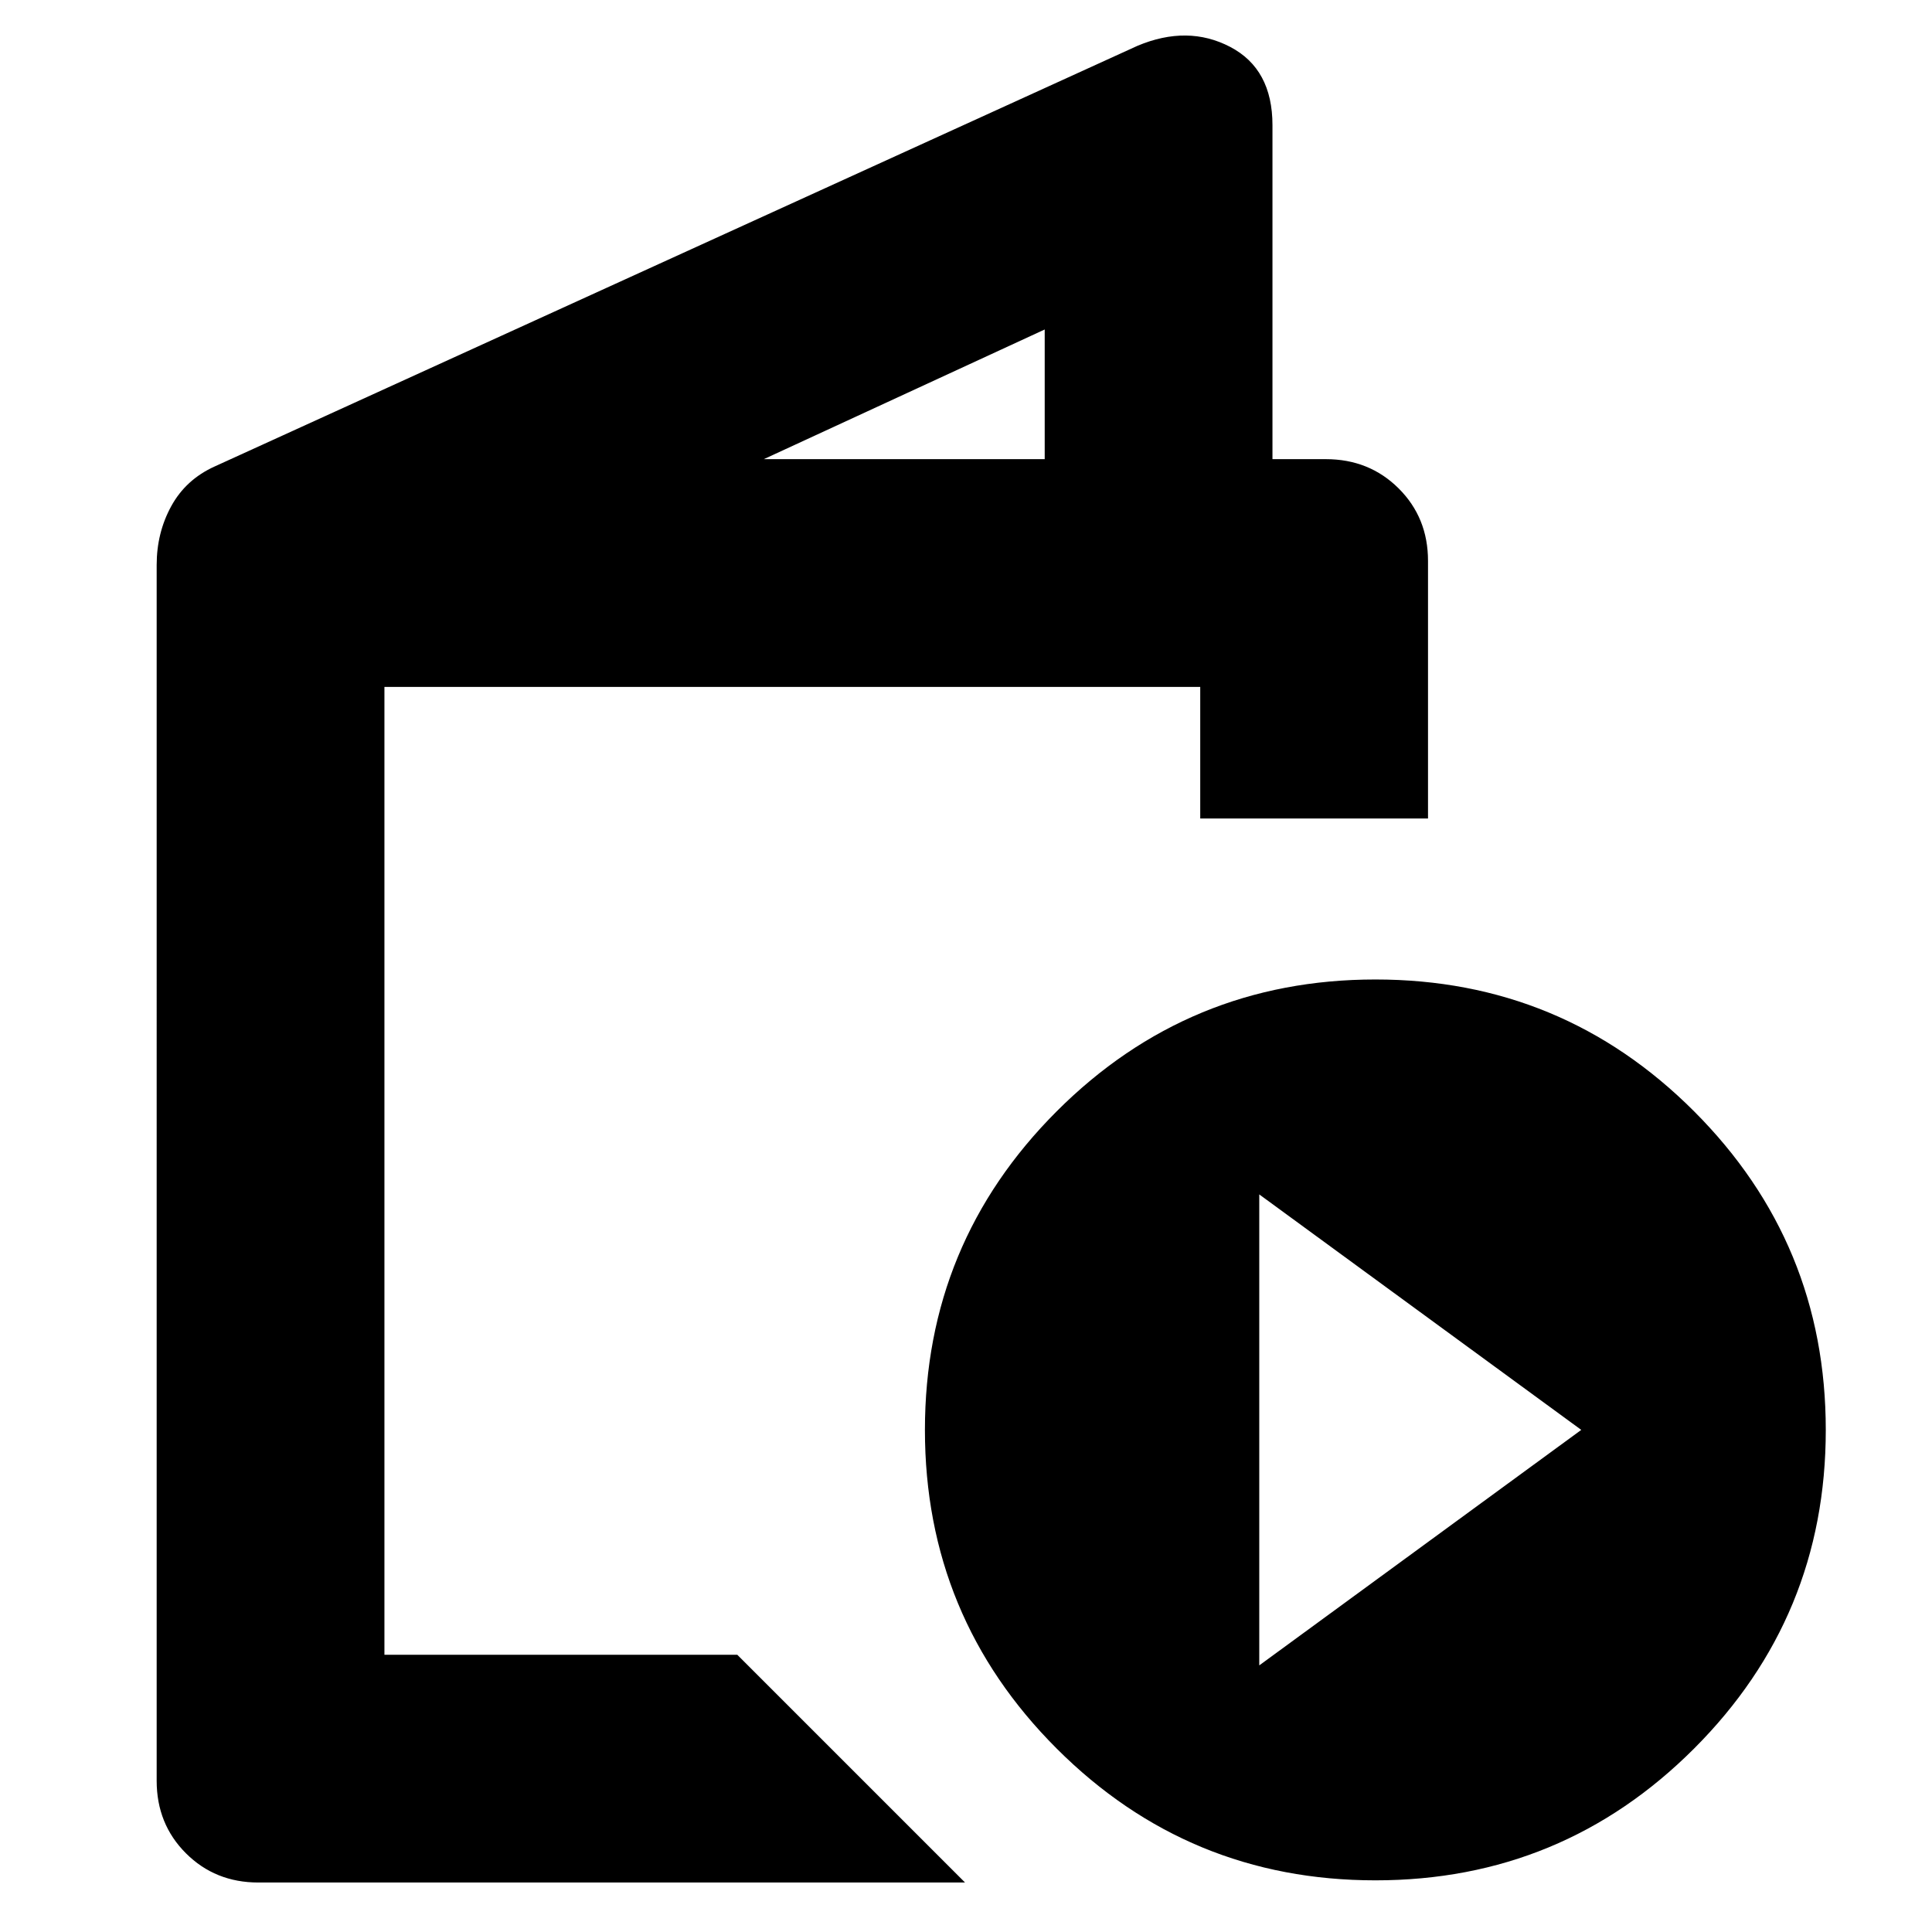 <svg xmlns="http://www.w3.org/2000/svg" height="24" viewBox="0 -960 960 960" width="24"><path d="M128.39-24.59q-21.48 0-36.01-14.53-14.53-14.53-14.53-36.01V-679.3q0-15.96 7.24-29.18 7.24-13.22 21.48-19.69l458.69-209.09q24.91-10.44 45.97.54 21.05 10.98 21.05 38.89v165.98h26.5q21.59 0 36.19 14.53 14.6 14.53 14.6 36.02v128H596.39v-65.37H191.02v480.91h175.33L479.52-24.59H128.39Zm251.15-707.26h139.57v-64.43l-139.57 64.43Zm303.9 706.18q-92.86 0-158.36-65.46-65.49-65.45-65.49-158.32 0-92.87 65.49-158.36 65.5-65.49 158.36-65.49 92.87 0 158.32 65.49 65.46 65.49 65.46 158.36 0 92.87-65.46 158.32-65.45 65.46-158.32 65.46Zm-57.72-106.81 160-117.01-160-117.01v234.02Zm-434.7-5.28v-480.91 480.91Z"/></svg>